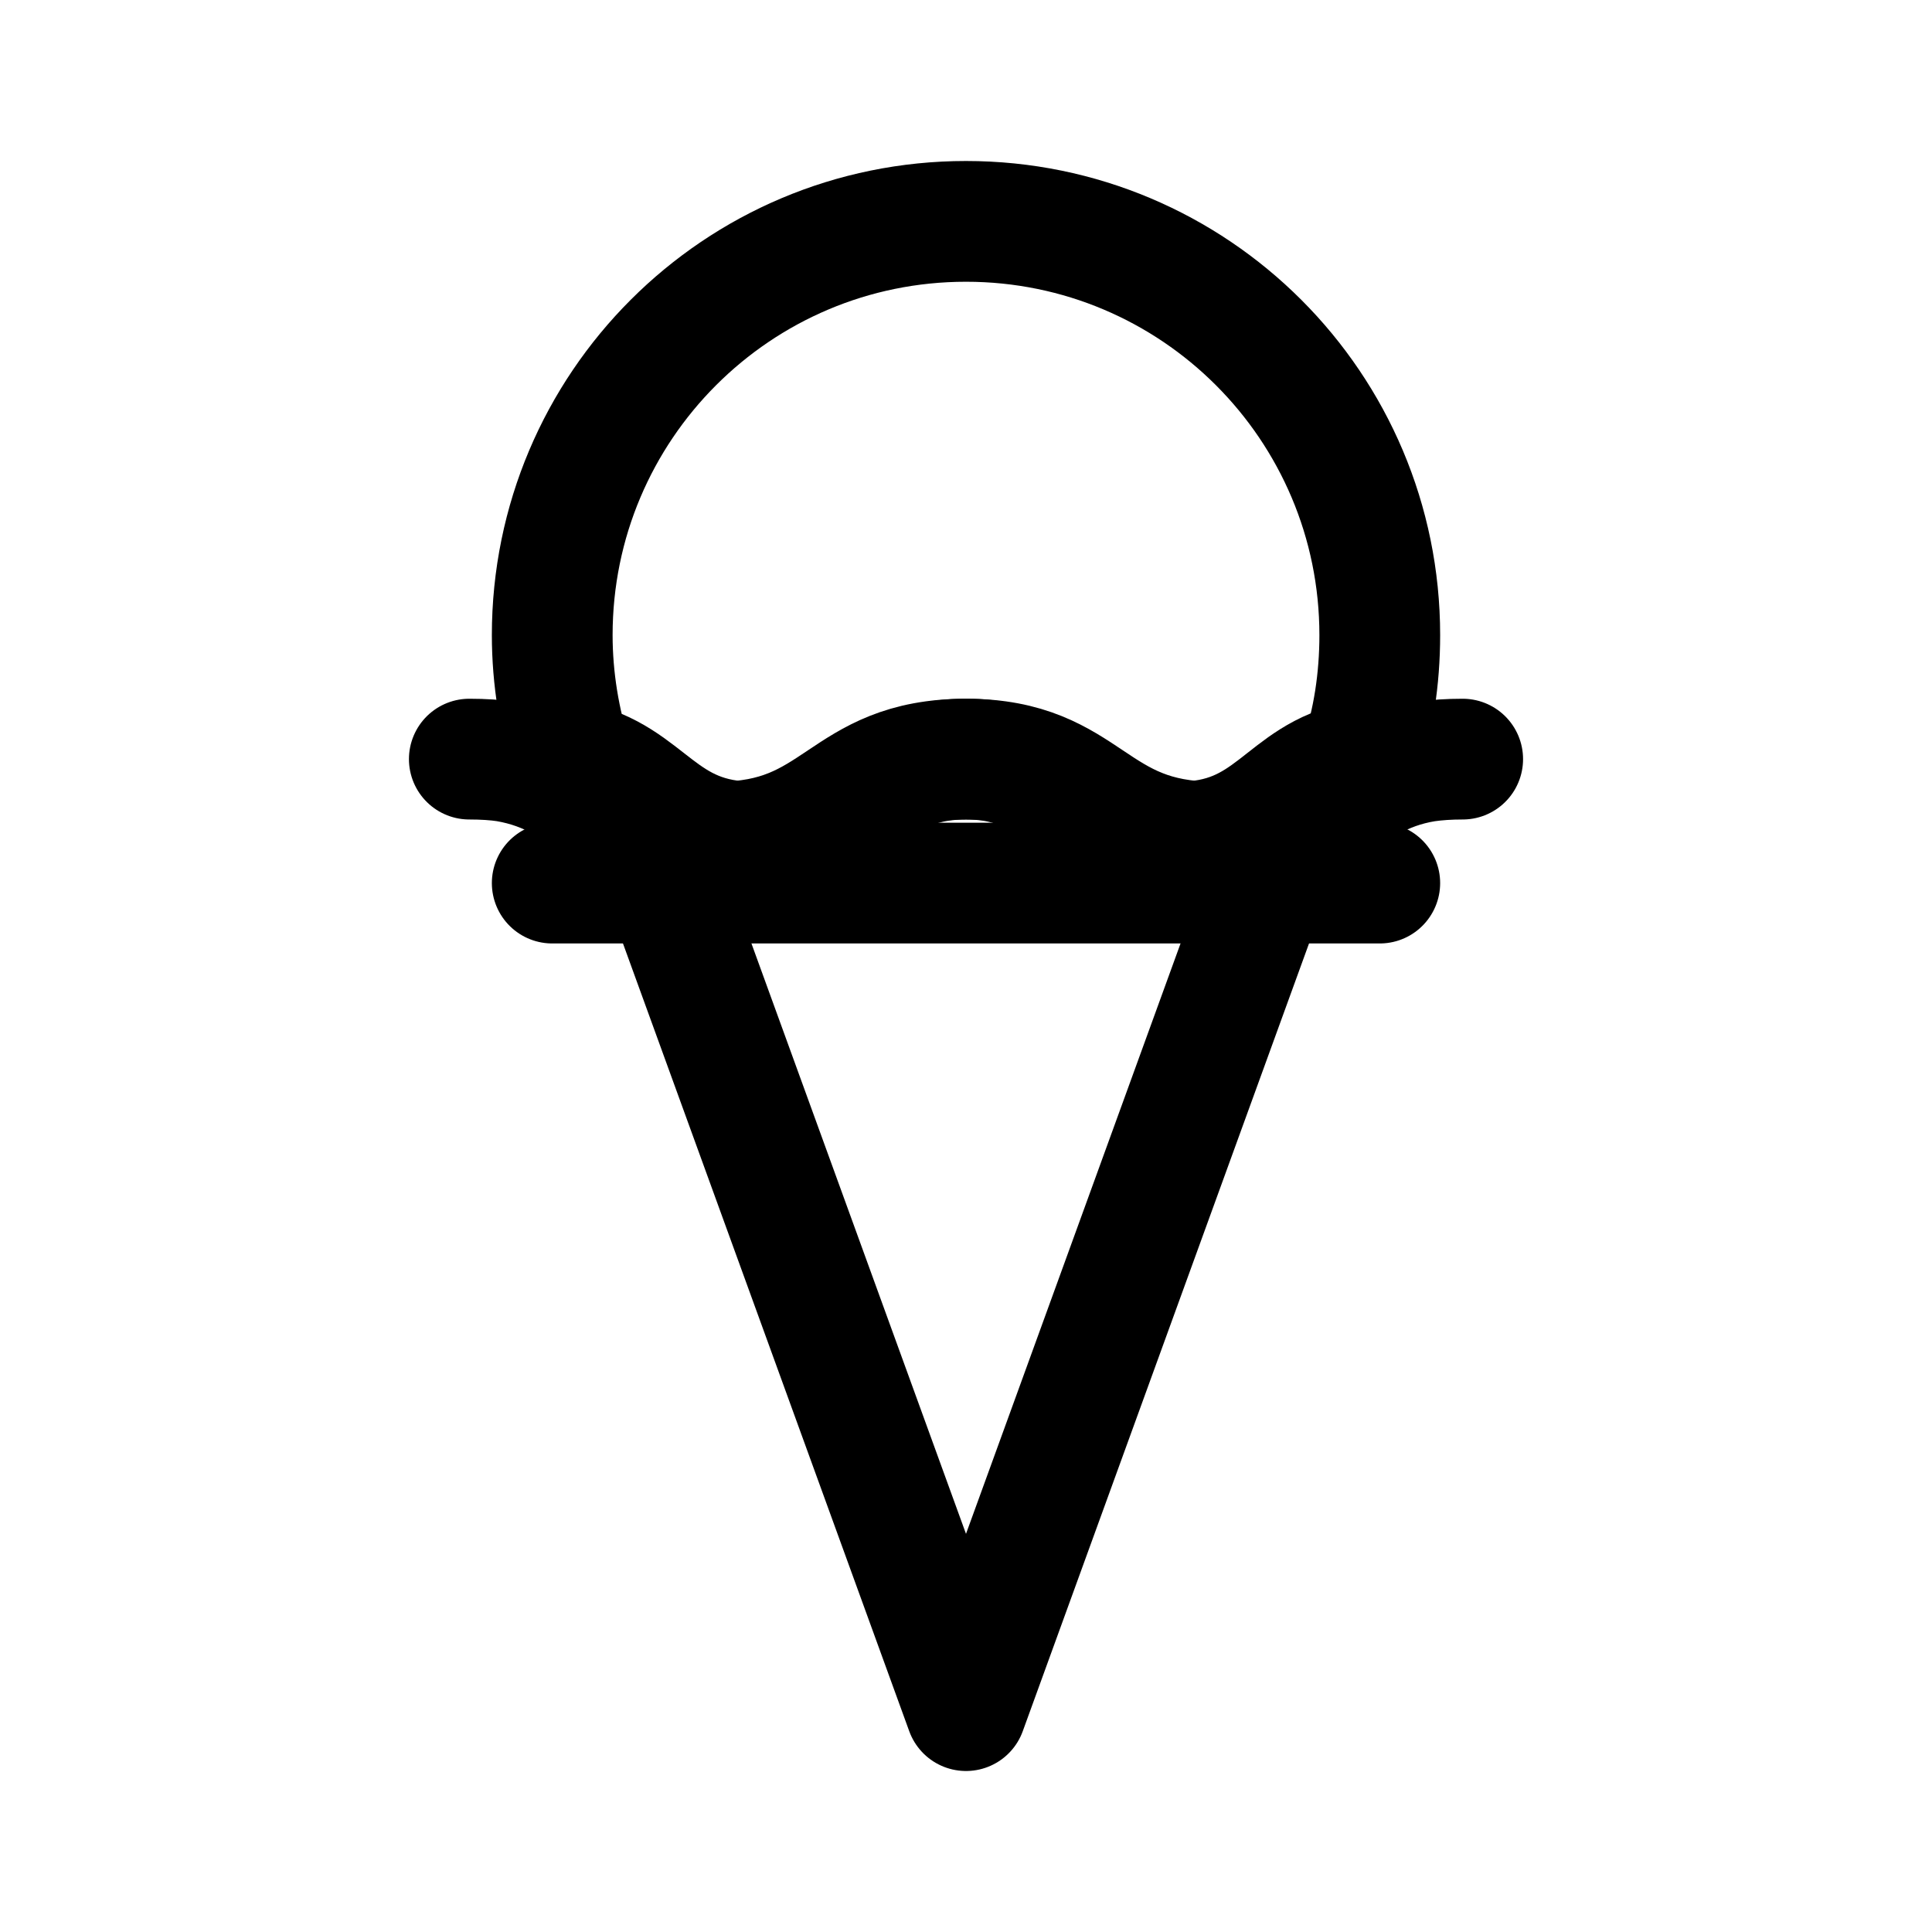 <svg width="24" height="24" viewBox="0 0 24 24" fill="none" xmlns="http://www.w3.org/2000/svg">
<path d="M7.89 9.94L12 21.25L16.11 9.94" stroke="black" stroke-width="1.5" stroke-linecap="round" stroke-linejoin="round"/>
<path d="M18.17 9.43C18 9.43 17.85 9.44 17.71 9.46C16.61 9.64 16.46 10.46 15.08 10.46C13.53 10.46 13.53 9.43 12 9.43C10.45 9.43 10.45 10.46 8.92 10.46C7.54 10.46 7.4 9.65 6.29 9.46C6.16 9.44 6 9.43 5.83 9.43" stroke="black" stroke-width="1.5" stroke-linecap="round" stroke-linejoin="round"/>
<path d="M17.14 7.89C17.14 8.43 17.06 8.97 16.89 9.46C15.94 9.64 15.82 10.46 14.64 10.46C13.31 10.46 13.31 9.43 12 9.43C10.67 9.43 10.67 10.46 9.36 10.46C8.18 10.46 8.05 9.65 7.11 9.46C6.95 8.97 6.86 8.43 6.86 7.89C6.86 5.05 9.16 2.75 12 2.75C14.84 2.75 17.14 5.05 17.14 7.89Z" stroke="black" stroke-width="1.5" stroke-linecap="round" stroke-linejoin="round"/>
<path d="M17.14 10.97H6.86" stroke="black" stroke-width="1.5" stroke-linecap="round" stroke-linejoin="round"/>
</svg>

